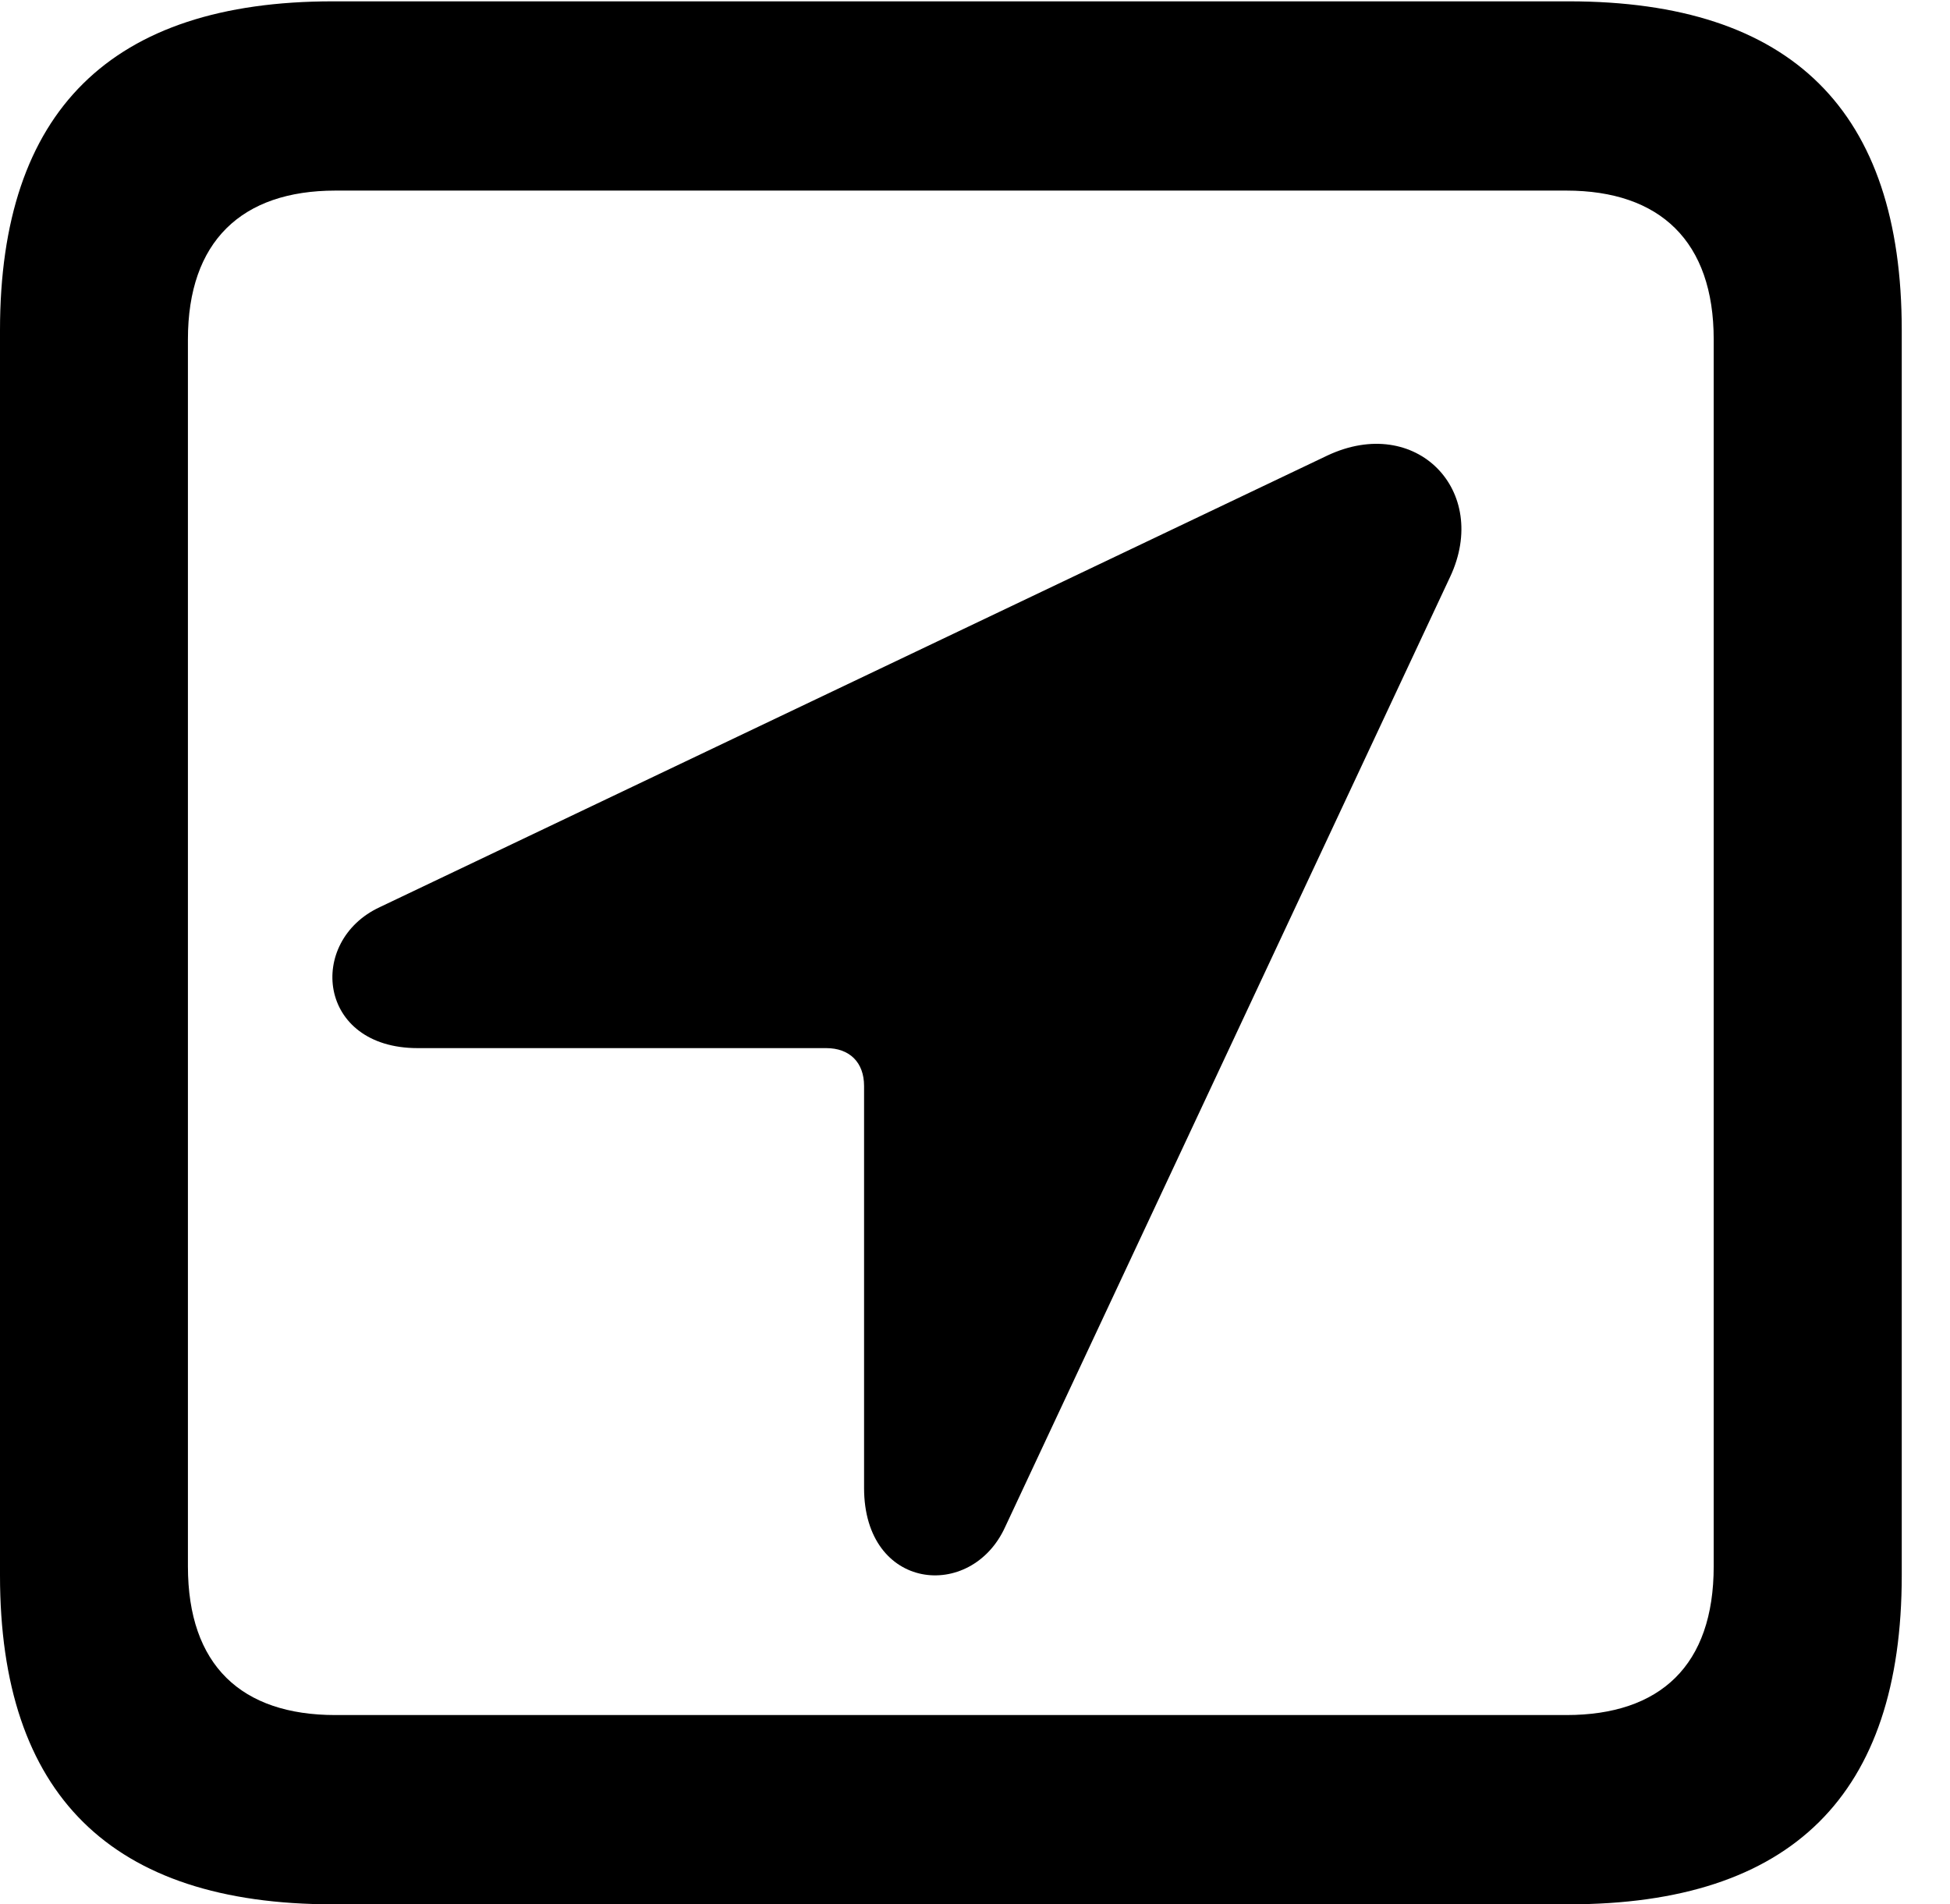 <svg version="1.1" xmlns="http://www.w3.org/2000/svg" xmlns:xlink="http://www.w3.org/1999/xlink" width="14.59" height="14.248" viewBox="0 0 14.59 14.248">
 <g>
  <rect height="14.248" opacity="0" width="14.59" x="0" y="0"/>
  <path d="M2.49 14.248L11.738 14.248C13.408 14.248 14.229 13.428 14.229 11.787L14.229 2.471C14.229 0.83 13.408 0.01 11.738 0.01L2.49 0.01C0.83 0.01 0 0.83 0 2.471L0 11.787C0 13.428 0.83 14.248 2.49 14.248ZM2.51 12.832C1.807 12.832 1.406 12.461 1.406 11.719L1.406 2.539C1.406 1.807 1.807 1.426 2.51 1.426L11.719 1.426C12.422 1.426 12.822 1.807 12.822 2.539L12.822 11.719C12.822 12.461 12.422 12.832 11.719 12.832Z" fill="currentColor"/>
  <path d="M3.125 7.842L6.182 7.842C6.357 7.842 6.465 7.949 6.465 8.125L6.465 11.133C6.465 11.904 7.266 11.982 7.52 11.426L10.85 4.316C11.152 3.672 10.596 3.096 9.932 3.408L2.842 6.787C2.295 7.041 2.373 7.842 3.125 7.842Z" fill="currentColor"/>
 </g>
</svg>
